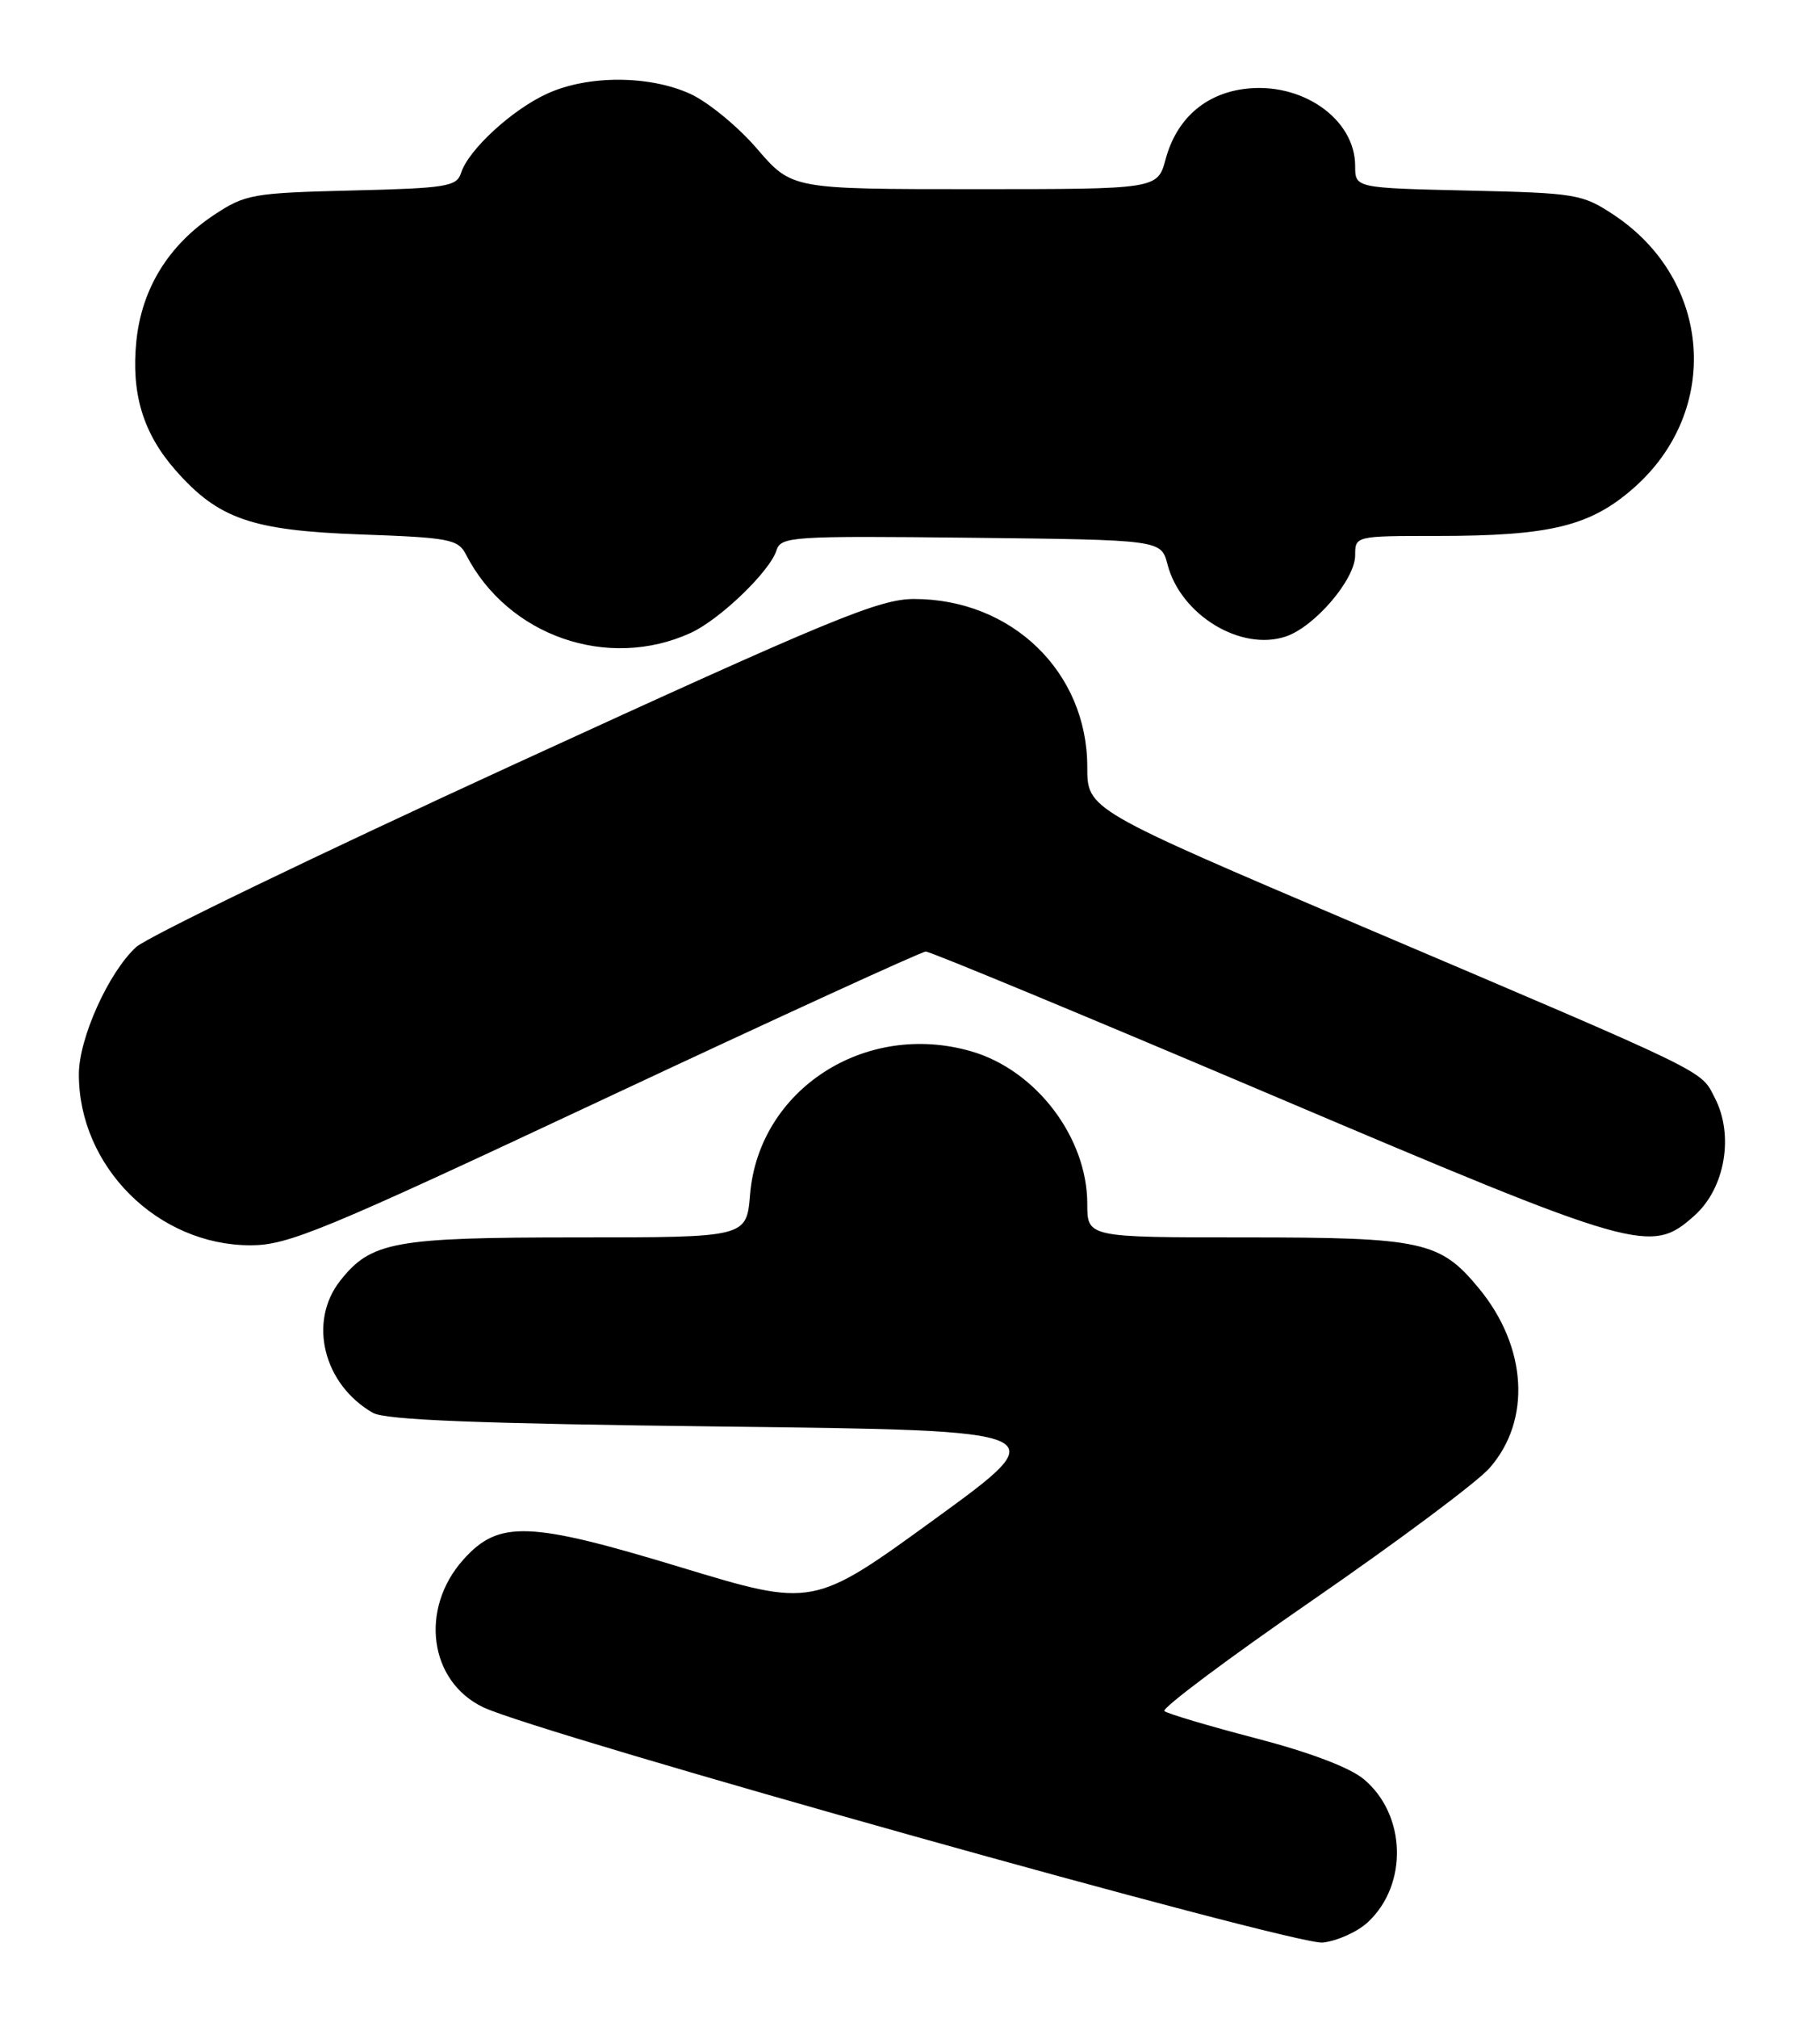 <?xml version="1.0" encoding="UTF-8" standalone="no"?>
<!DOCTYPE svg PUBLIC "-//W3C//DTD SVG 1.1//EN" "http://www.w3.org/Graphics/SVG/1.1/DTD/svg11.dtd" >
<svg xmlns="http://www.w3.org/2000/svg" xmlns:xlink="http://www.w3.org/1999/xlink" version="1.1" viewBox="0 0 231 256">
 <g >
 <path fill="currentColor"
d=" M 173.64 243.86 C 178.73 239.09 178.48 230.26 173.12 225.76 C 171.36 224.27 166.23 222.33 159.40 220.55 C 153.41 218.99 148.18 217.43 147.79 217.10 C 147.40 216.76 155.89 210.41 166.65 202.99 C 177.40 195.57 187.49 188.05 189.05 186.27 C 194.38 180.23 193.84 170.90 187.72 163.48 C 182.78 157.48 180.58 157.00 158.03 157.00 C 138.00 157.00 138.00 157.00 138.00 152.74 C 138.00 144.33 131.51 135.78 123.30 133.40 C 109.83 129.48 96.31 138.23 95.20 151.56 C 94.75 157.00 94.75 157.00 73.34 157.00 C 50.00 157.00 47.09 157.53 43.17 162.51 C 39.08 167.71 41.05 175.66 47.33 179.26 C 48.93 180.17 60.70 180.63 91.81 181.00 C 134.11 181.50 134.11 181.50 118.66 192.73 C 103.21 203.95 103.21 203.95 86.45 198.87 C 67.10 192.99 63.30 192.86 58.80 197.89 C 53.22 204.14 54.47 213.35 61.34 216.62 C 68.31 219.95 164.43 246.88 167.89 246.47 C 169.76 246.26 172.35 245.08 173.64 243.86 Z  M 76.79 139.38 C 98.63 129.14 116.95 120.75 117.50 120.73 C 118.05 120.72 137.72 128.88 161.22 138.86 C 208.16 158.79 209.53 159.18 215.08 154.22 C 218.95 150.76 220.11 144.04 217.65 139.30 C 215.80 135.71 217.48 136.52 172.75 117.49 C 138.00 102.70 138.00 102.70 138.00 97.31 C 138.00 85.28 128.43 76.00 116.02 76.00 C 111.58 76.00 105.56 78.49 65.39 96.92 C 40.32 108.43 18.66 118.89 17.27 120.17 C 13.78 123.38 10.02 131.72 10.01 136.28 C 9.98 148.00 20.01 158.00 31.79 158.00 C 36.57 158.00 40.93 156.20 76.79 139.38 Z  M 87.65 80.31 C 91.35 78.62 97.70 72.52 98.55 69.84 C 99.11 68.07 100.44 67.98 123.26 68.23 C 147.37 68.50 147.37 68.50 148.18 71.60 C 149.84 78.03 157.51 82.69 163.22 80.75 C 166.89 79.50 172.00 73.51 172.00 70.47 C 172.00 68.00 172.01 68.00 182.45 68.00 C 196.78 68.00 201.85 66.76 207.36 61.91 C 218.50 52.11 217.28 35.51 204.82 27.26 C 200.84 24.62 200.03 24.49 186.33 24.18 C 172.00 23.85 172.00 23.85 172.00 21.06 C 172.00 15.05 165.16 10.31 157.88 11.29 C 152.87 11.96 149.31 15.15 147.95 20.18 C 146.92 24.00 146.92 24.00 123.71 24.00 C 100.50 24.00 100.50 24.00 96.09 18.88 C 93.67 16.06 89.84 12.92 87.59 11.90 C 82.39 9.54 74.64 9.52 69.48 11.87 C 65.00 13.90 59.45 19.01 58.52 21.94 C 57.97 23.67 56.67 23.88 44.63 24.17 C 32.07 24.48 31.12 24.65 27.18 27.26 C 21.40 31.09 18.00 36.59 17.31 43.25 C 16.63 49.91 18.15 54.96 22.26 59.64 C 27.70 65.84 31.94 67.31 45.78 67.81 C 57.07 68.21 58.15 68.42 59.15 70.37 C 64.44 80.68 77.14 85.11 87.65 80.31 Z "/>
</g>
</svg>